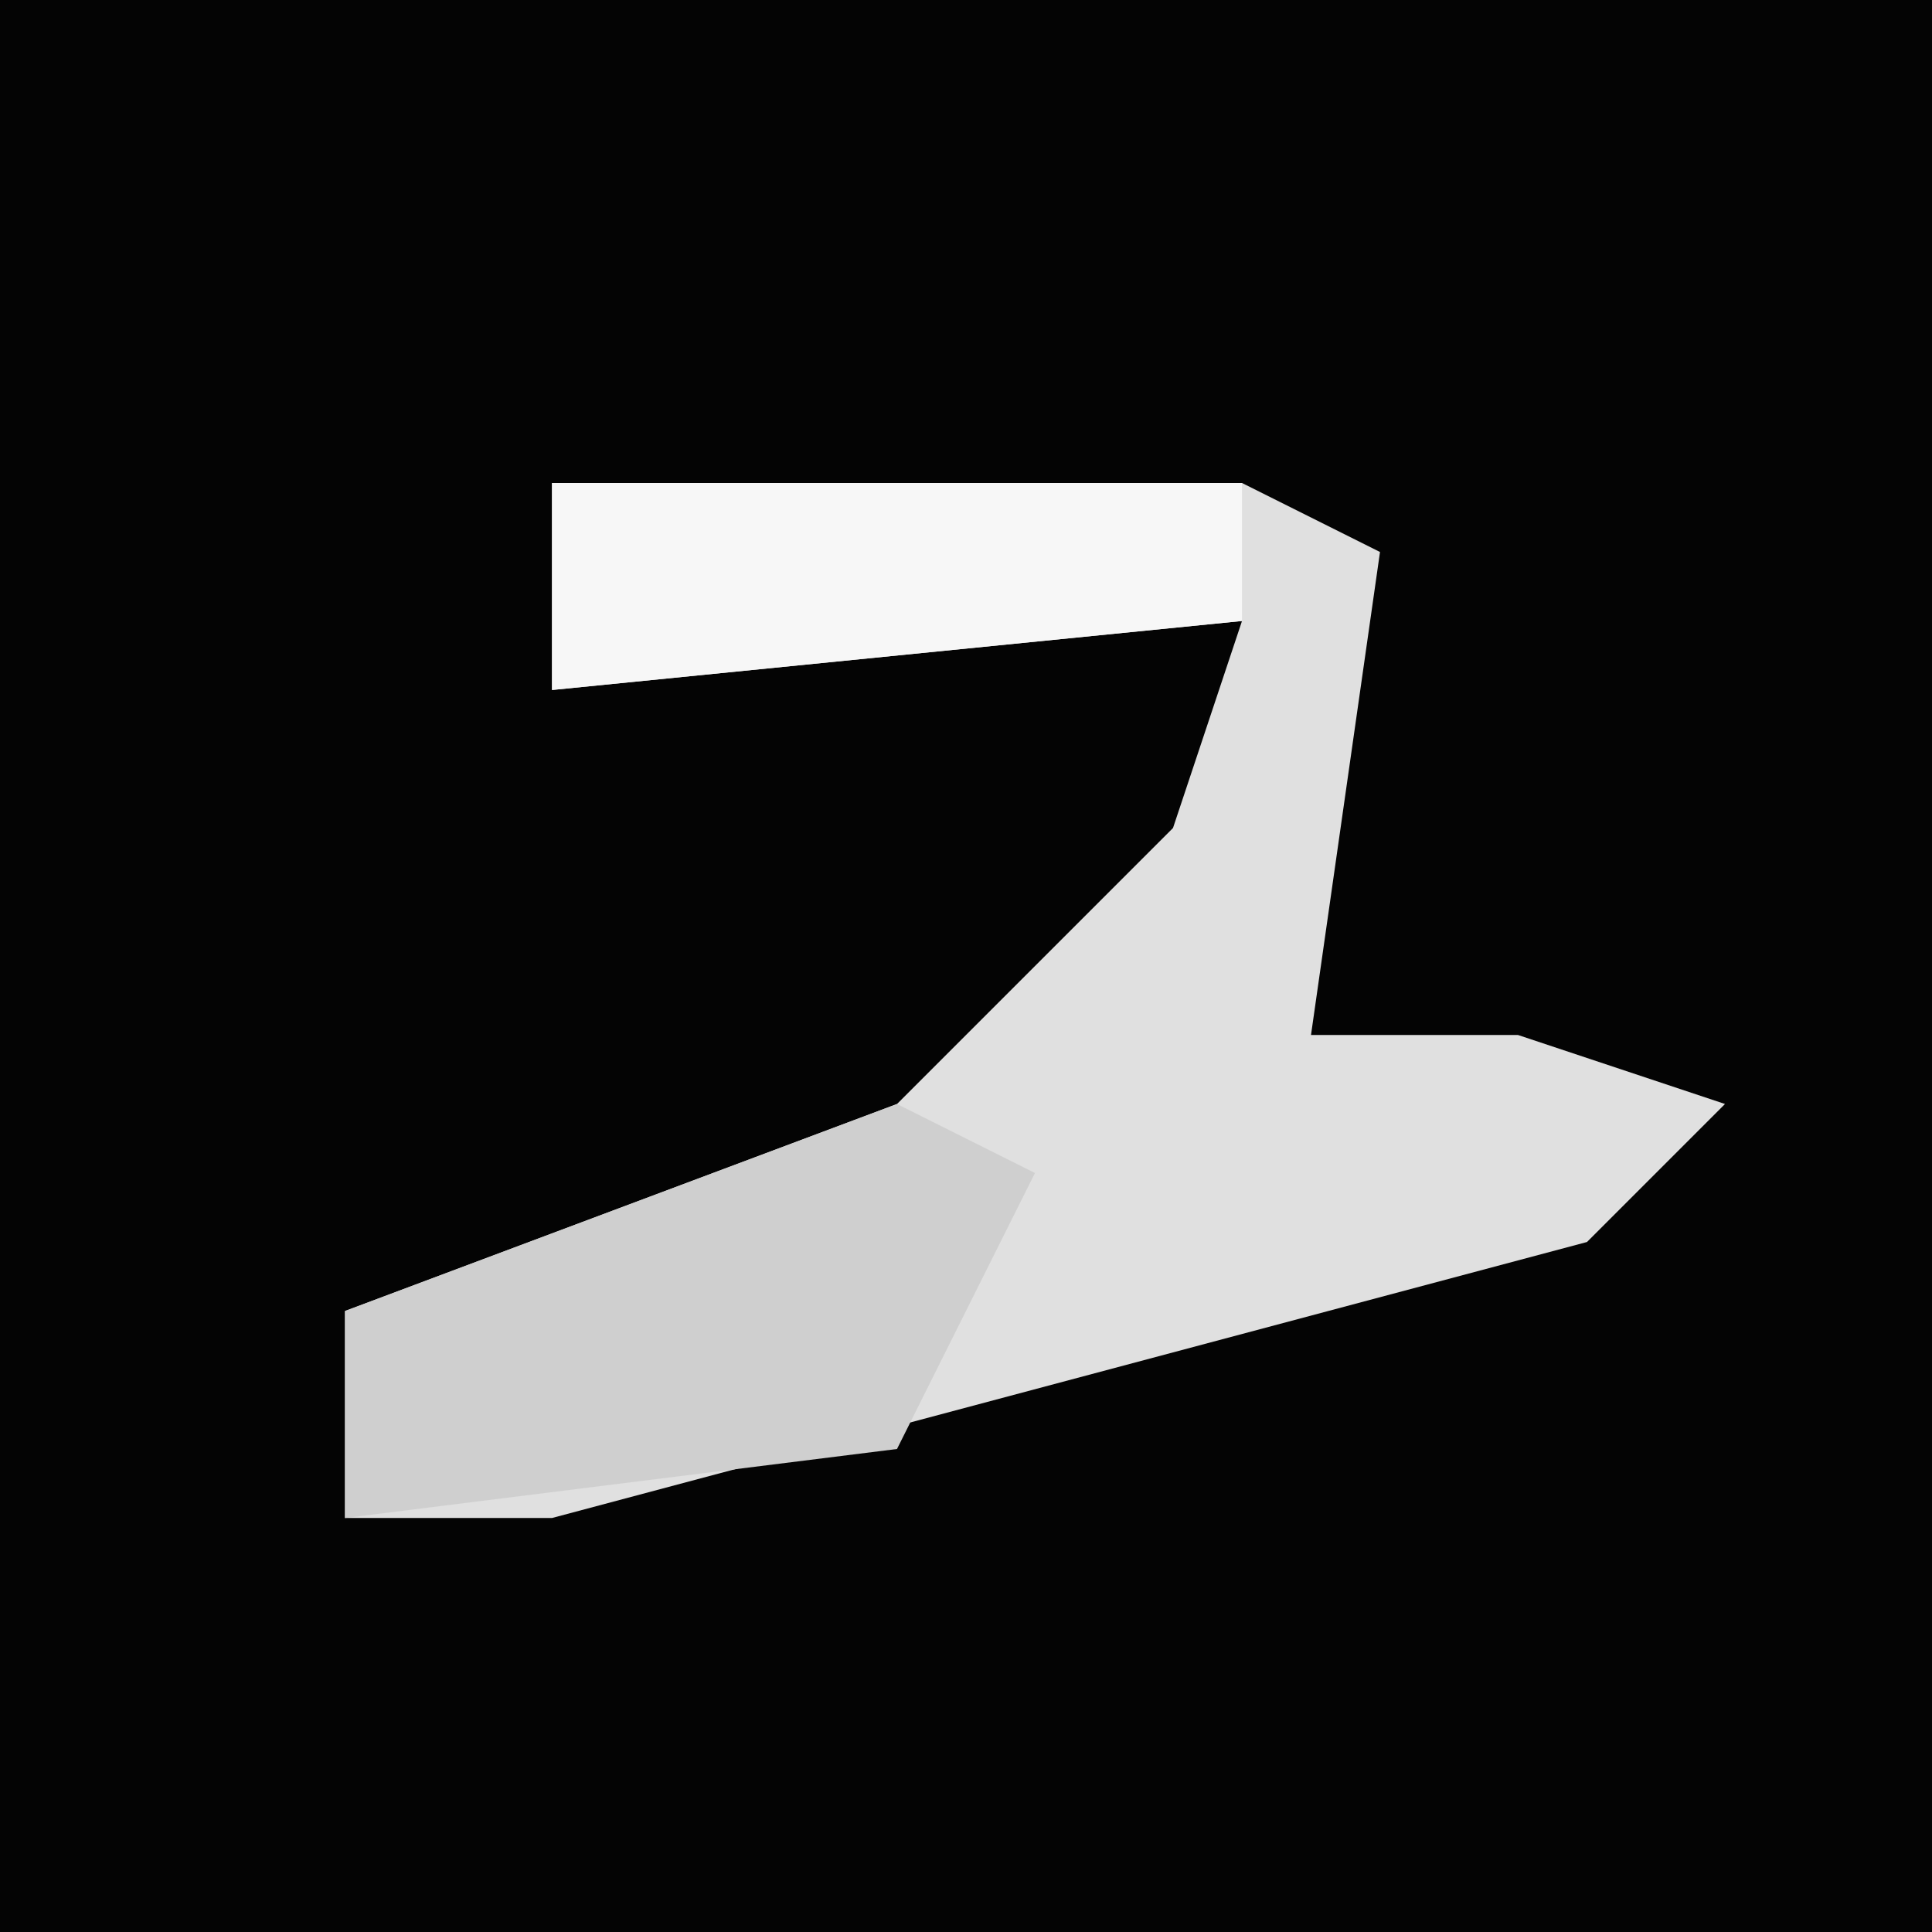 <?xml version="1.0" encoding="UTF-8"?>
<svg version="1.1" xmlns="http://www.w3.org/2000/svg" width="28" height="28">
<path d="M0,0 L28,0 L28,28 L0,28 Z " fill="#040404" transform="translate(0,0)"/>
<path d="M0,0 L10,0 L12,1 L11,8 L14,8 L17,9 L15,11 L0,15 L-3,15 L-3,12 L5,9 L9,5 L10,2 L0,3 Z " fill="#E0E0E0" transform="translate(8,7)"/>
<path d="M0,0 L2,1 L0,5 L-8,6 L-8,3 Z " fill="#CFCFCF" transform="translate(13,16)"/>
<path d="M0,0 L10,0 L10,2 L0,3 Z " fill="#F7F7F7" transform="translate(8,7)"/>
</svg>
